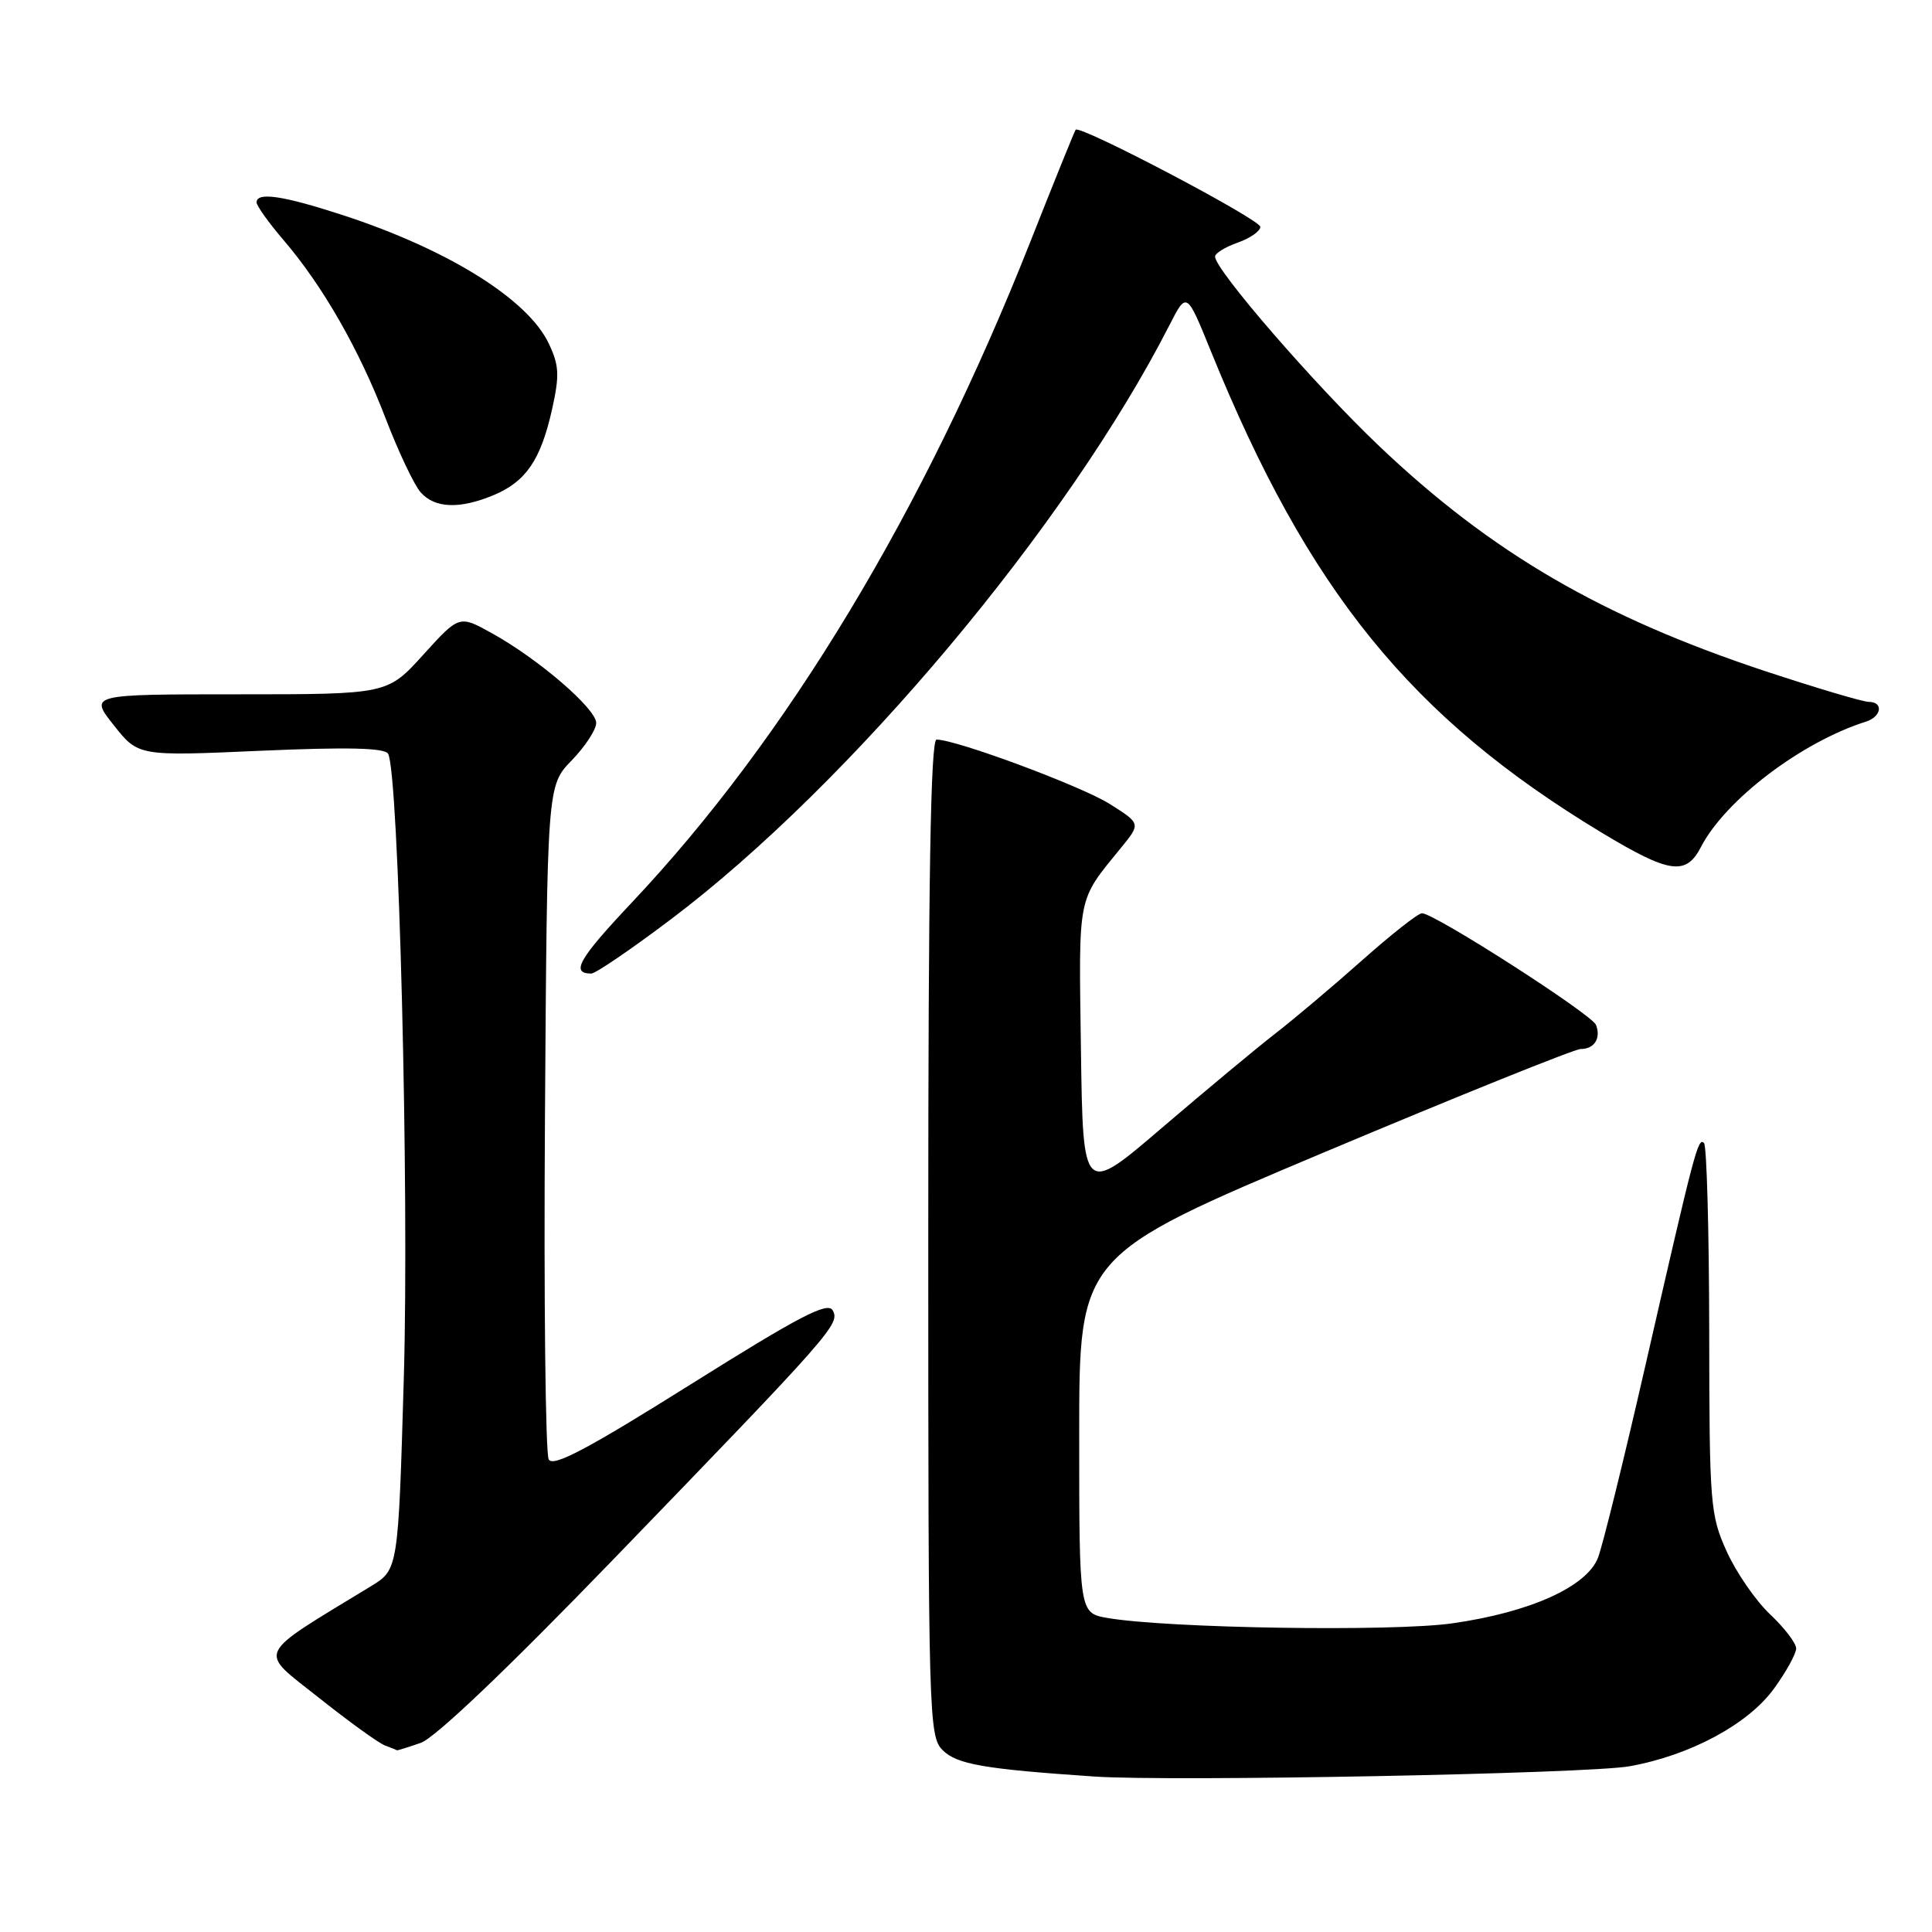 <?xml version="1.0" encoding="UTF-8" standalone="no"?>
<!DOCTYPE svg PUBLIC "-//W3C//DTD SVG 1.1//EN" "http://www.w3.org/Graphics/SVG/1.1/DTD/svg11.dtd" >
<svg xmlns="http://www.w3.org/2000/svg" xmlns:xlink="http://www.w3.org/1999/xlink" version="1.1" viewBox="0 0 256 256">
 <g >
 <path fill="currentColor"
d=" M 215.92 234.04 C 223.96 232.60 231.66 228.46 235.07 223.74 C 236.68 221.52 238.00 219.13 238.00 218.43 C 238.00 217.73 236.45 215.70 234.55 213.91 C 232.65 212.12 230.06 208.37 228.80 205.58 C 226.61 200.74 226.50 199.38 226.48 176.31 C 226.46 163.00 226.15 151.82 225.79 151.46 C 225.00 150.67 224.59 152.23 218.01 181.00 C 215.18 193.38 212.36 204.80 211.75 206.39 C 210.27 210.24 202.77 213.63 192.45 215.10 C 184.56 216.23 154.65 215.76 146.75 214.39 C 143.00 213.74 143.00 213.74 143.00 190.04 C 143.00 166.35 143.00 166.35 175.50 152.67 C 193.38 145.15 208.65 139.00 209.44 139.00 C 211.26 139.00 212.16 137.59 211.48 135.81 C 210.94 134.41 190.04 120.99 188.41 121.01 C 187.91 121.01 184.34 123.82 180.47 127.26 C 176.61 130.69 171.43 135.06 168.97 136.96 C 166.51 138.87 159.78 144.47 154.00 149.41 C 143.50 158.41 143.50 158.41 143.23 139.06 C 142.94 118.28 142.69 119.53 148.56 112.31 C 151.16 109.13 151.16 109.13 147.06 106.54 C 143.31 104.17 126.72 98.00 124.10 98.00 C 123.31 98.00 123.00 116.58 123.00 164.00 C 123.00 227.64 123.07 230.07 124.91 231.91 C 126.78 233.78 130.39 234.41 145.00 235.40 C 155.14 236.09 210.44 235.03 215.92 234.04 Z  M 55.75 230.94 C 57.65 230.28 67.19 221.19 81.21 206.69 C 110.41 176.48 111.34 175.42 110.33 173.62 C 109.67 172.45 105.89 174.42 91.50 183.45 C 77.85 192.01 73.31 194.42 72.71 193.39 C 72.28 192.65 72.05 172.25 72.21 148.07 C 72.50 104.11 72.50 104.11 75.75 100.76 C 77.54 98.91 79.00 96.68 79.00 95.80 C 79.00 93.91 71.35 87.32 65.17 83.90 C 60.85 81.50 60.85 81.50 56.09 86.75 C 51.34 92.00 51.34 92.00 31.59 92.00 C 11.83 92.00 11.83 92.00 15.08 96.10 C 18.33 100.20 18.33 100.20 34.53 99.48 C 45.99 98.98 50.94 99.09 51.42 99.87 C 52.83 102.15 54.23 157.51 53.51 182.48 C 52.77 207.98 52.77 207.98 49.14 210.19 C 33.62 219.65 34.15 218.53 42.20 224.92 C 46.21 228.11 50.17 230.97 51.00 231.28 C 51.83 231.59 52.55 231.88 52.60 231.92 C 52.66 231.96 54.07 231.52 55.75 230.94 Z  M 88.94 121.78 C 112.68 103.86 141.46 69.54 154.97 43.06 C 157.24 38.62 157.24 38.62 160.46 46.56 C 173.36 78.32 186.97 95.09 212.23 110.33 C 221.21 115.75 223.40 116.07 225.38 112.24 C 228.61 105.99 238.71 98.32 247.25 95.62 C 249.33 94.96 249.60 93.00 247.61 93.00 C 246.84 93.00 240.73 91.18 234.02 88.97 C 212.23 81.76 197.64 73.26 182.75 59.11 C 174.19 50.97 161.00 35.74 161.00 34.00 C 161.00 33.56 162.35 32.73 164.00 32.15 C 165.65 31.57 167.00 30.63 167.00 30.06 C 167.00 29.08 143.09 16.51 142.53 17.19 C 142.39 17.36 139.69 24.02 136.54 32.00 C 122.41 67.73 104.30 97.77 83.70 119.61 C 76.68 127.06 75.57 129.00 78.35 129.00 C 78.92 129.00 83.68 125.75 88.94 121.78 Z  M 65.40 65.61 C 69.69 63.82 71.64 60.95 73.14 54.29 C 74.16 49.70 74.10 48.43 72.70 45.49 C 69.90 39.62 59.34 33.05 45.41 28.50 C 37.49 25.92 34.00 25.40 34.00 26.82 C 34.00 27.27 35.60 29.51 37.56 31.80 C 42.77 37.88 47.59 46.30 51.10 55.45 C 52.80 59.88 54.89 64.29 55.75 65.25 C 57.63 67.36 60.91 67.48 65.40 65.61 Z "/>
</g>
</svg>